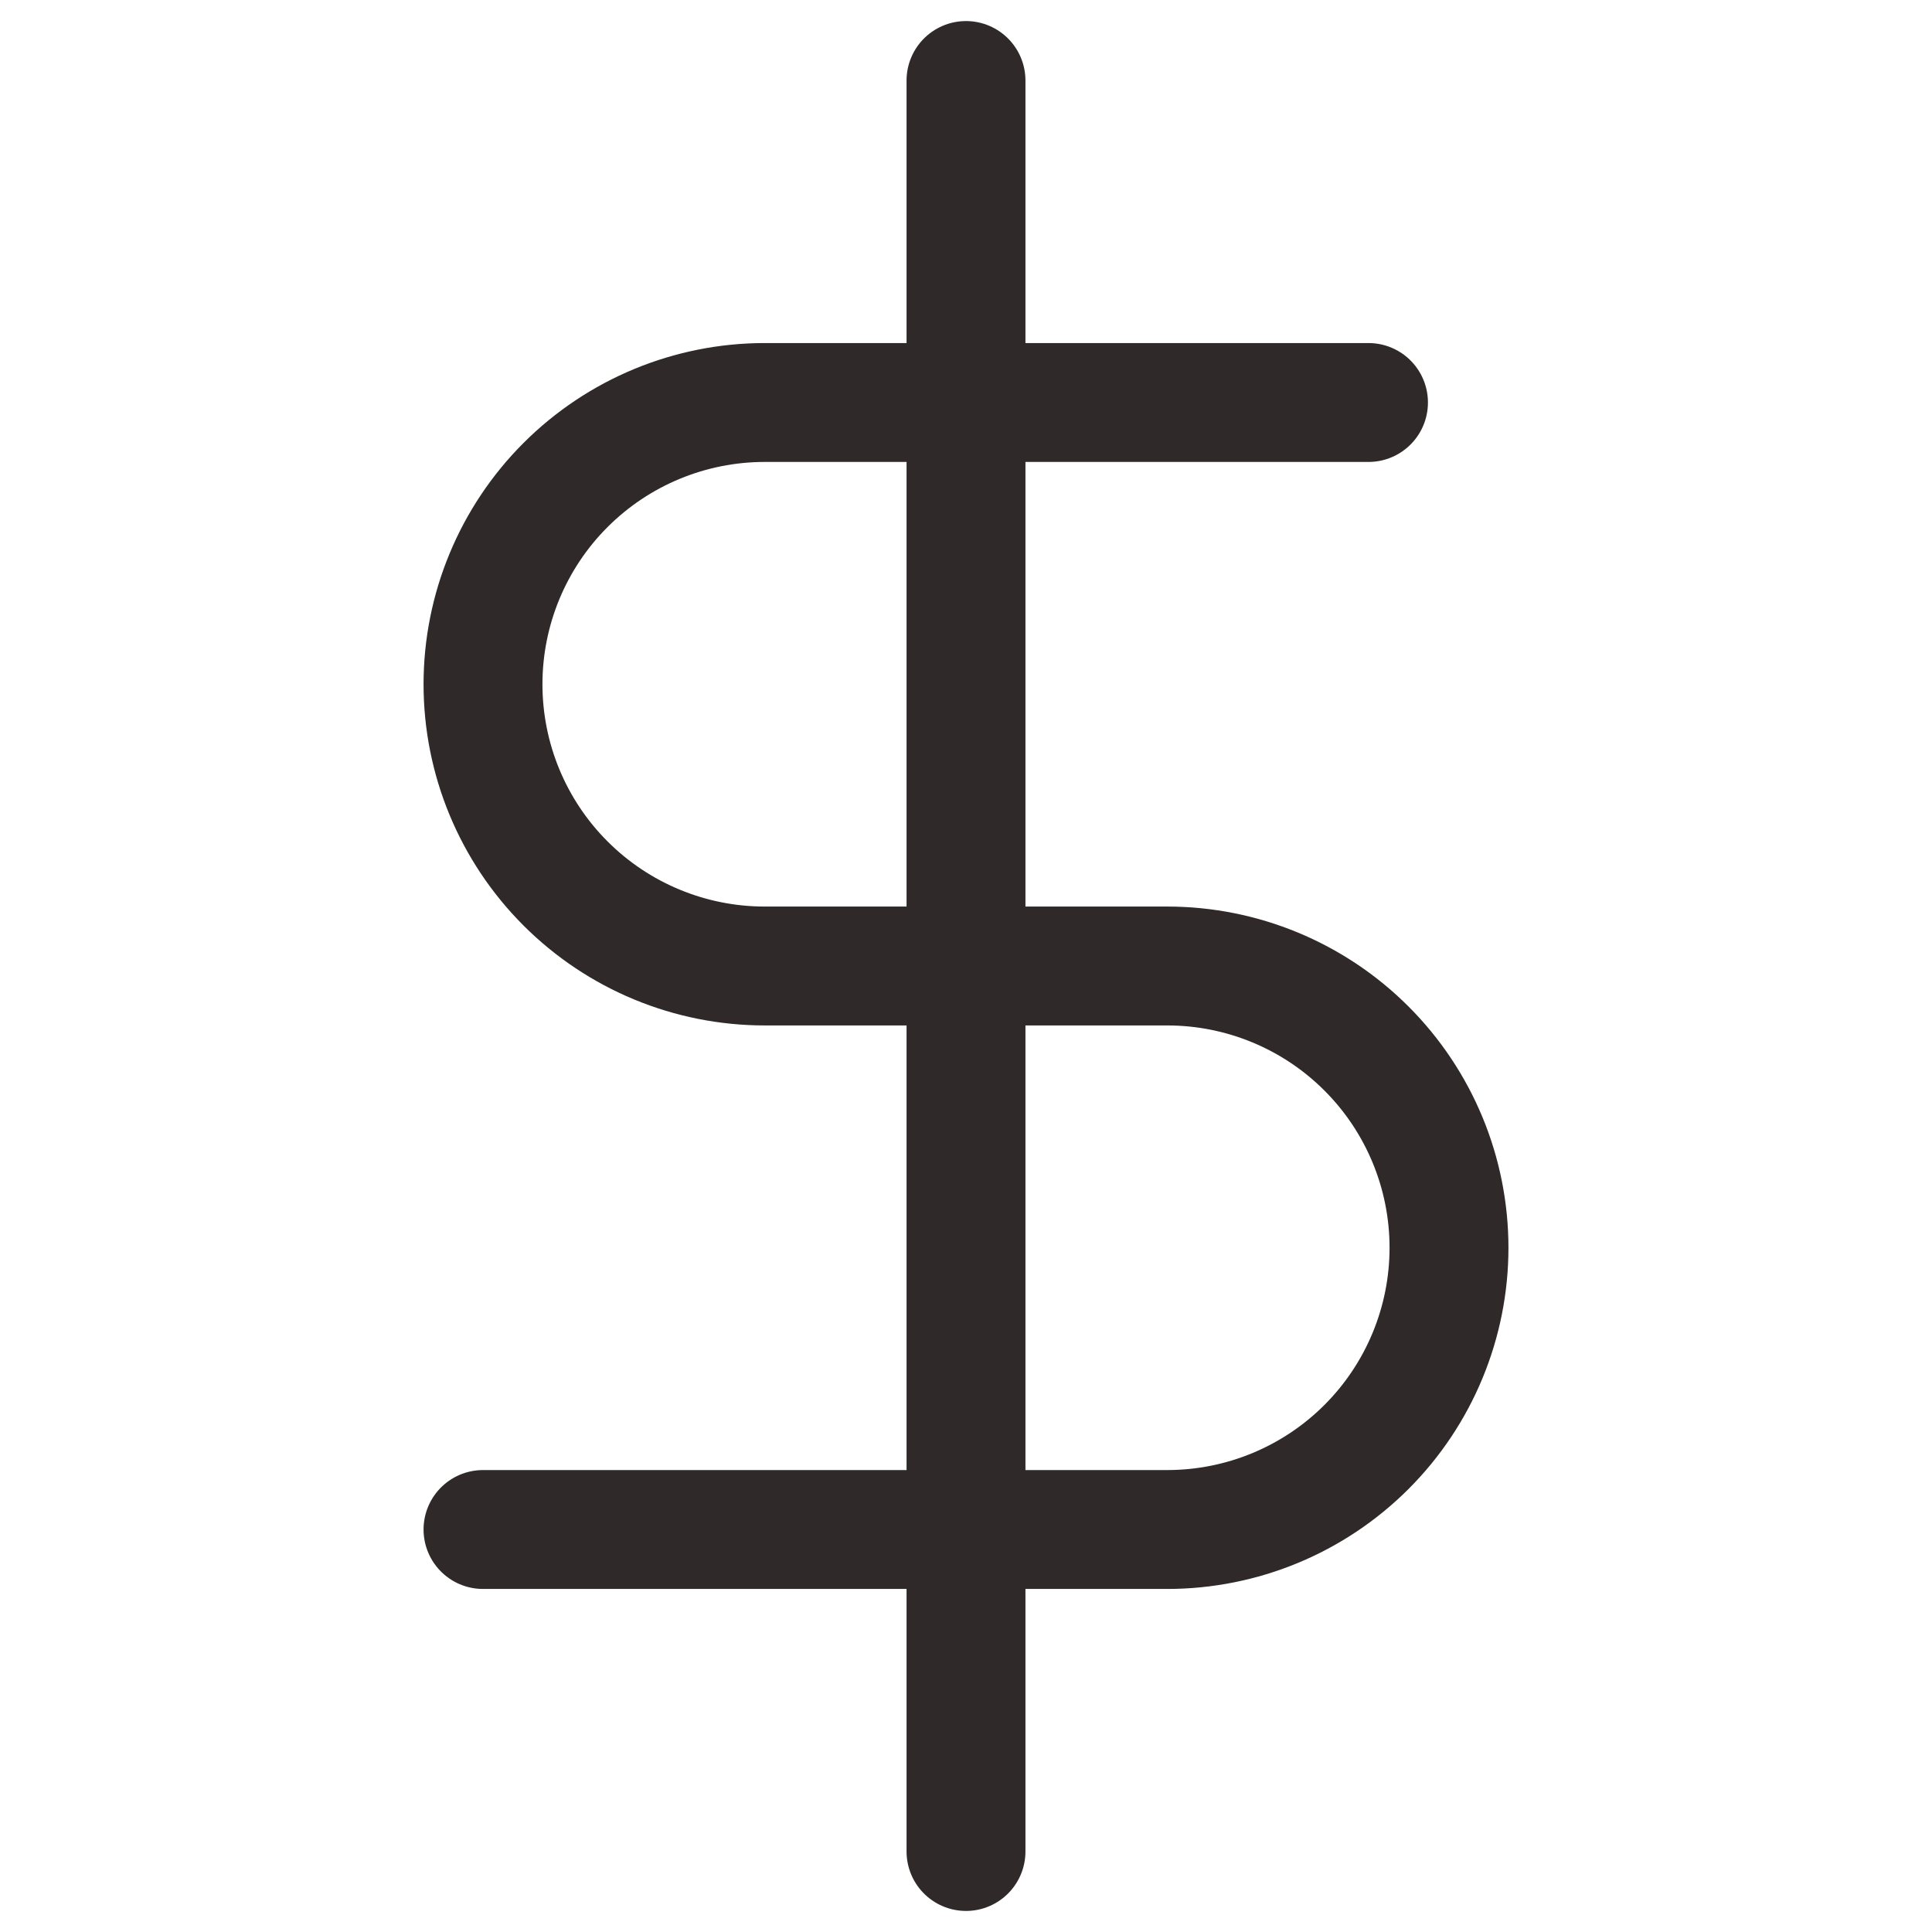 <svg width="130" height="130" viewBox="0 0 130 130" fill="none" xmlns="http://www.w3.org/2000/svg">
<path d="M65 5.417V124.583" stroke="#2F2929" stroke-width="8" stroke-linecap="round" stroke-linejoin="round"/>
<path d="M92.083 27.083H51.458C46.43 27.083 41.608 29.081 38.053 32.636C34.497 36.191 32.5 41.014 32.5 46.042C32.5 51.07 34.497 55.892 38.053 59.447C41.608 63.003 46.43 65 51.458 65H78.542C83.57 65 88.392 66.997 91.947 70.553C95.503 74.108 97.5 78.93 97.5 83.958C97.5 88.986 95.503 93.808 91.947 97.364C88.392 100.919 83.57 102.917 78.542 102.917H32.5" stroke="#2F2929" stroke-width="8" stroke-linecap="round" stroke-linejoin="round"/>
</svg>

